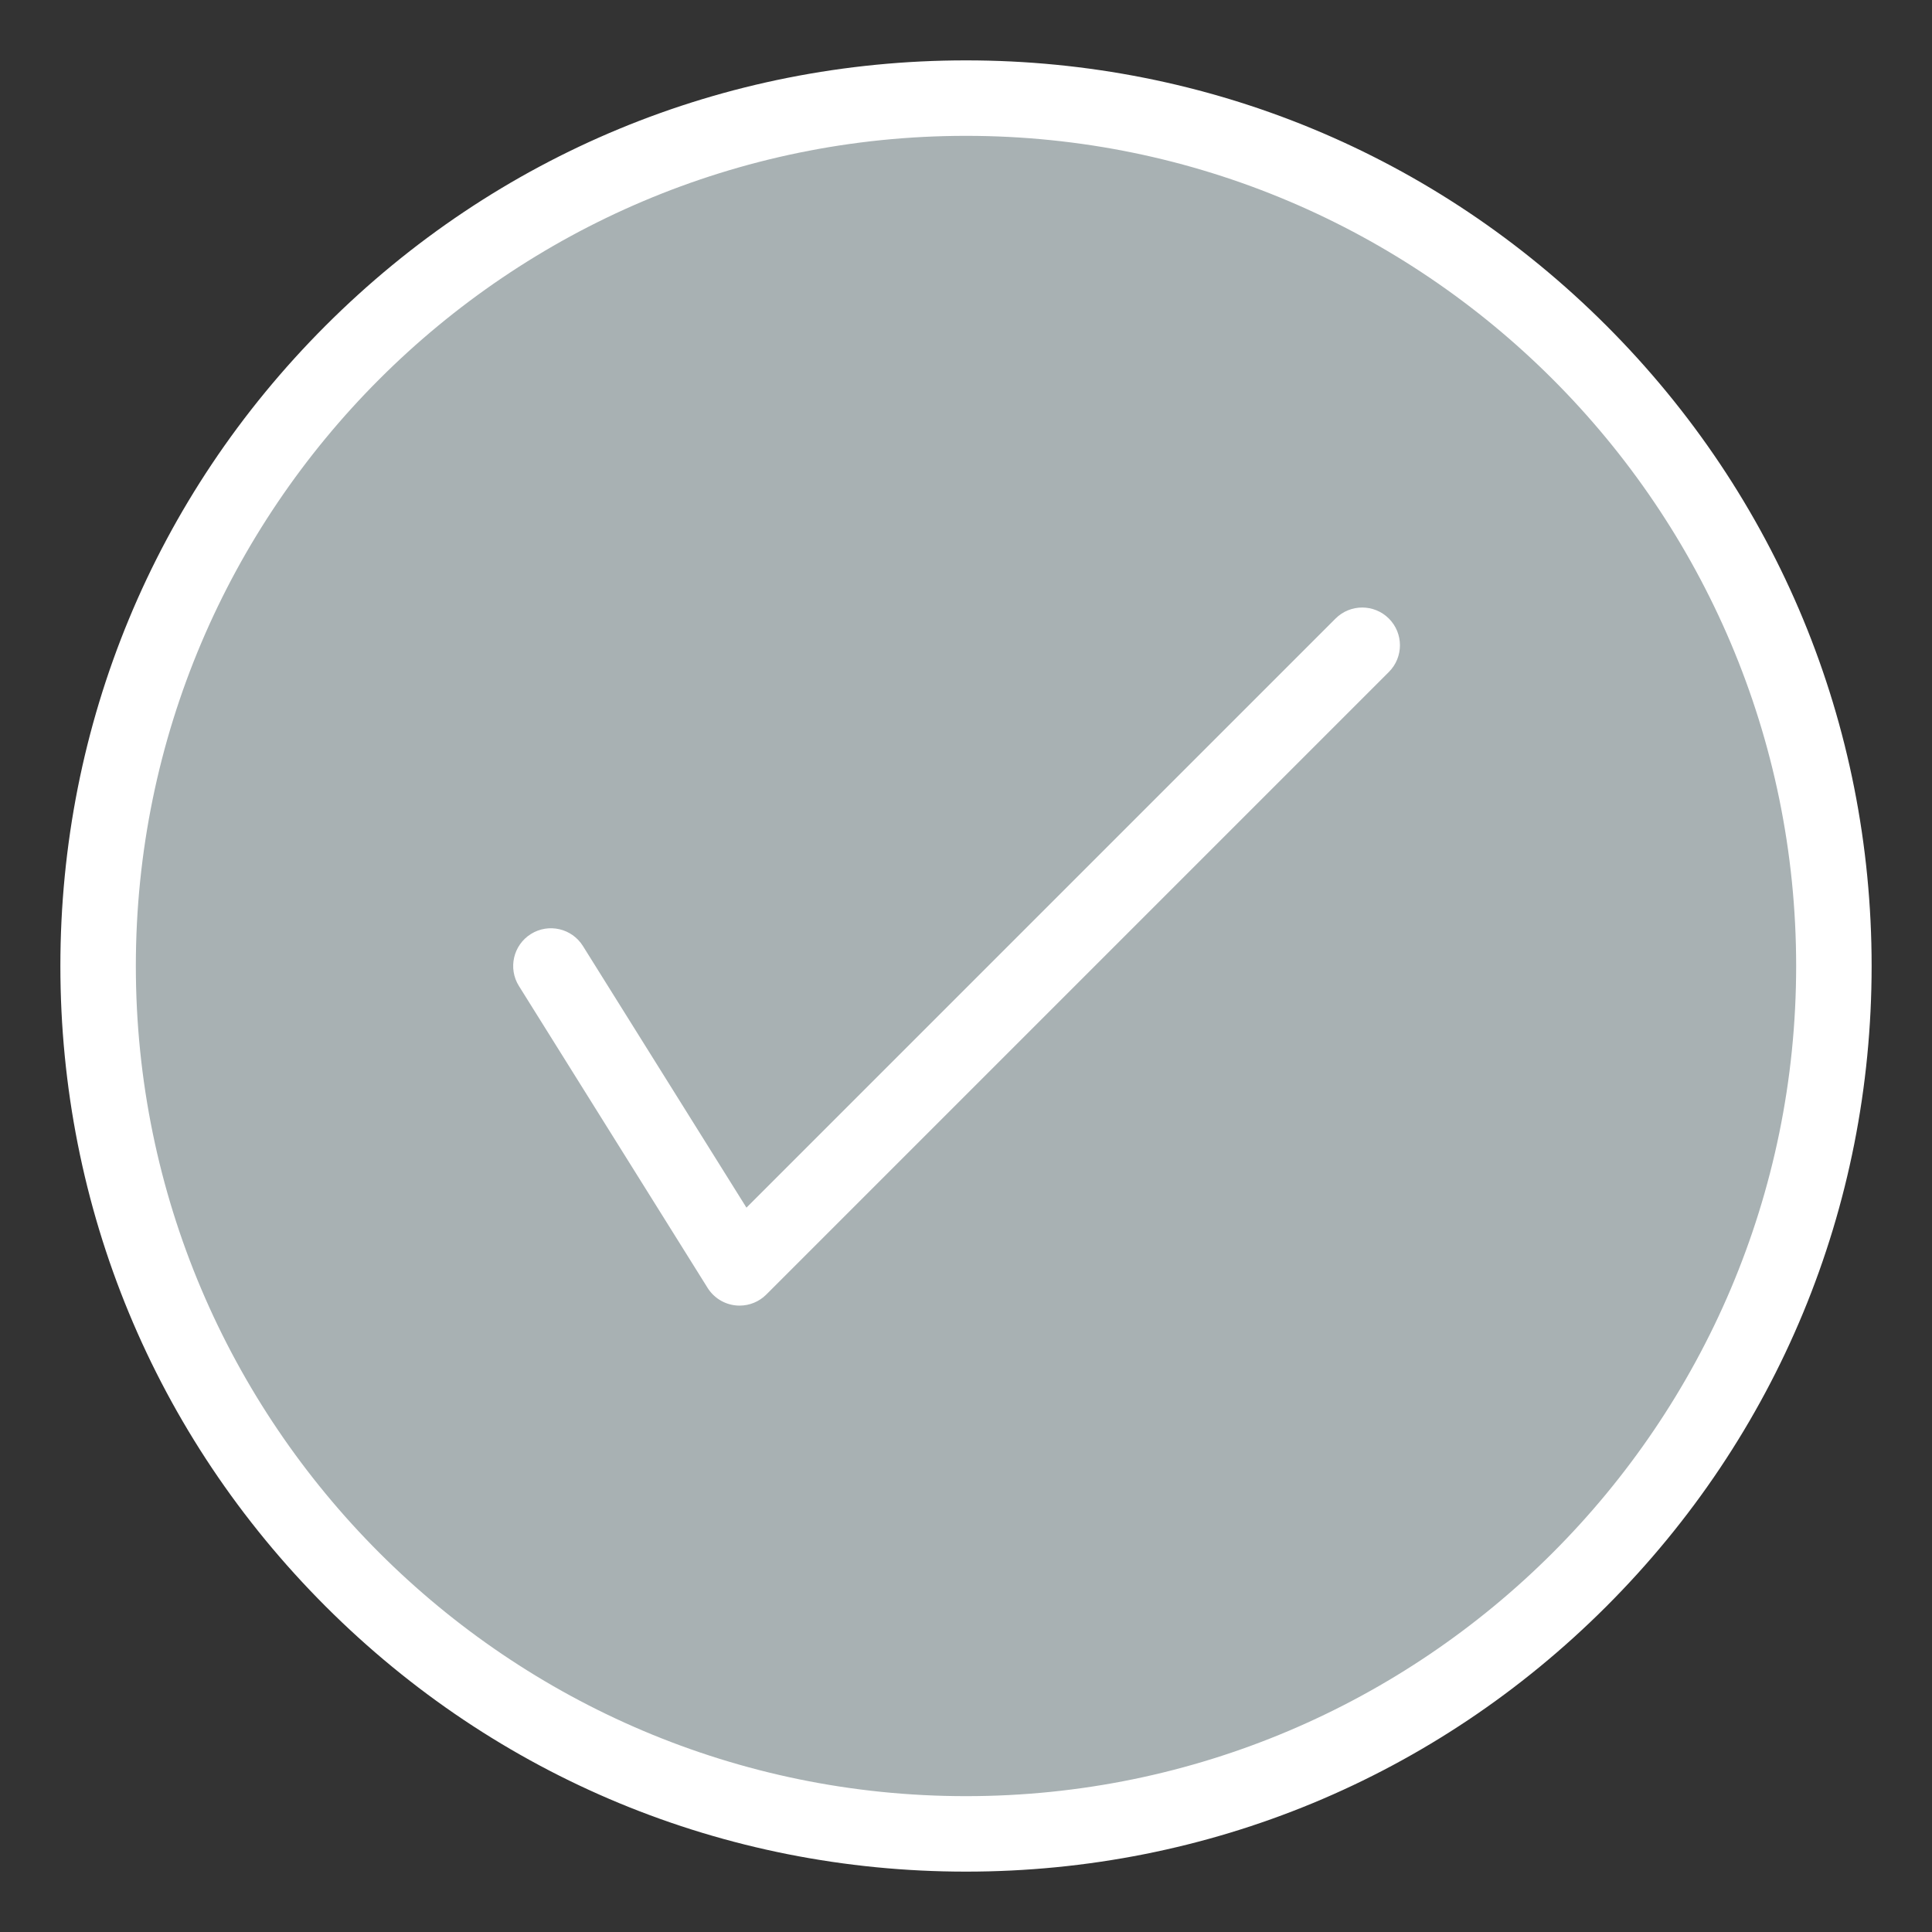 <svg version="1.1" xmlns="http://www.w3.org/2000/svg" xmlns:xlink="http://www.w3.org/1999/xlink" x="0px" y="0px" width="512px" height="512px" viewBox="0 0 512 512" style="enable-background:new 0 0 512 512;" xml:space="preserve">
<rect x="0" y="0" width="512" height="512" fill="#333333" stroke="none"/>
<g id="F408_x2C__Arrow_x2C__arrows_x2C__check_x2C__okay_x2C__tick">
<path style="fill: rgb(168, 177, 179);" d="M256,26c127.03,0,230,102.97,230,230c0,127.03-102.97,230-230,230C128.97,486,26,383.03,26,256
		C26,128.97,128.97,26,256,26z" id="id_101"></path>
<path style="fill: rgb(255, 255, 255);" d="M256,496c-64.108,0-124.378-24.964-169.707-70.293C40.964,380.379,16,320.108,16,256
		S40.964,131.622,86.293,86.293C131.622,40.964,191.892,16,256,16s124.379,24.964,169.707,70.293
		C471.036,131.622,496,191.892,496,256s-24.964,124.379-70.293,169.707C380.379,471.036,320.108,496,256,496z M256,36
		C134.691,36,36,134.691,36,256s98.691,220,220,220s220-98.691,220-220S377.309,36,256,36z" id="id_102"></path>
<path style="fill: rgb(255, 255, 255);" d="M196,346c-0.376,0-0.754-0.021-1.132-0.064c-3.028-0.345-5.733-2.052-7.349-4.636l-50-80
		c-2.927-4.683-1.503-10.853,3.18-13.78c4.683-2.927,10.852-1.504,13.78,3.18l43.338,69.34l156.111-156.111
		c3.906-3.905,10.236-3.905,14.143,0c3.905,3.905,3.905,10.237,0,14.143l-165,165C201.186,344.957,198.637,346,196,346z" id="id_103"></path>
</g>
<g id="Layer_1">
</g>
</svg>